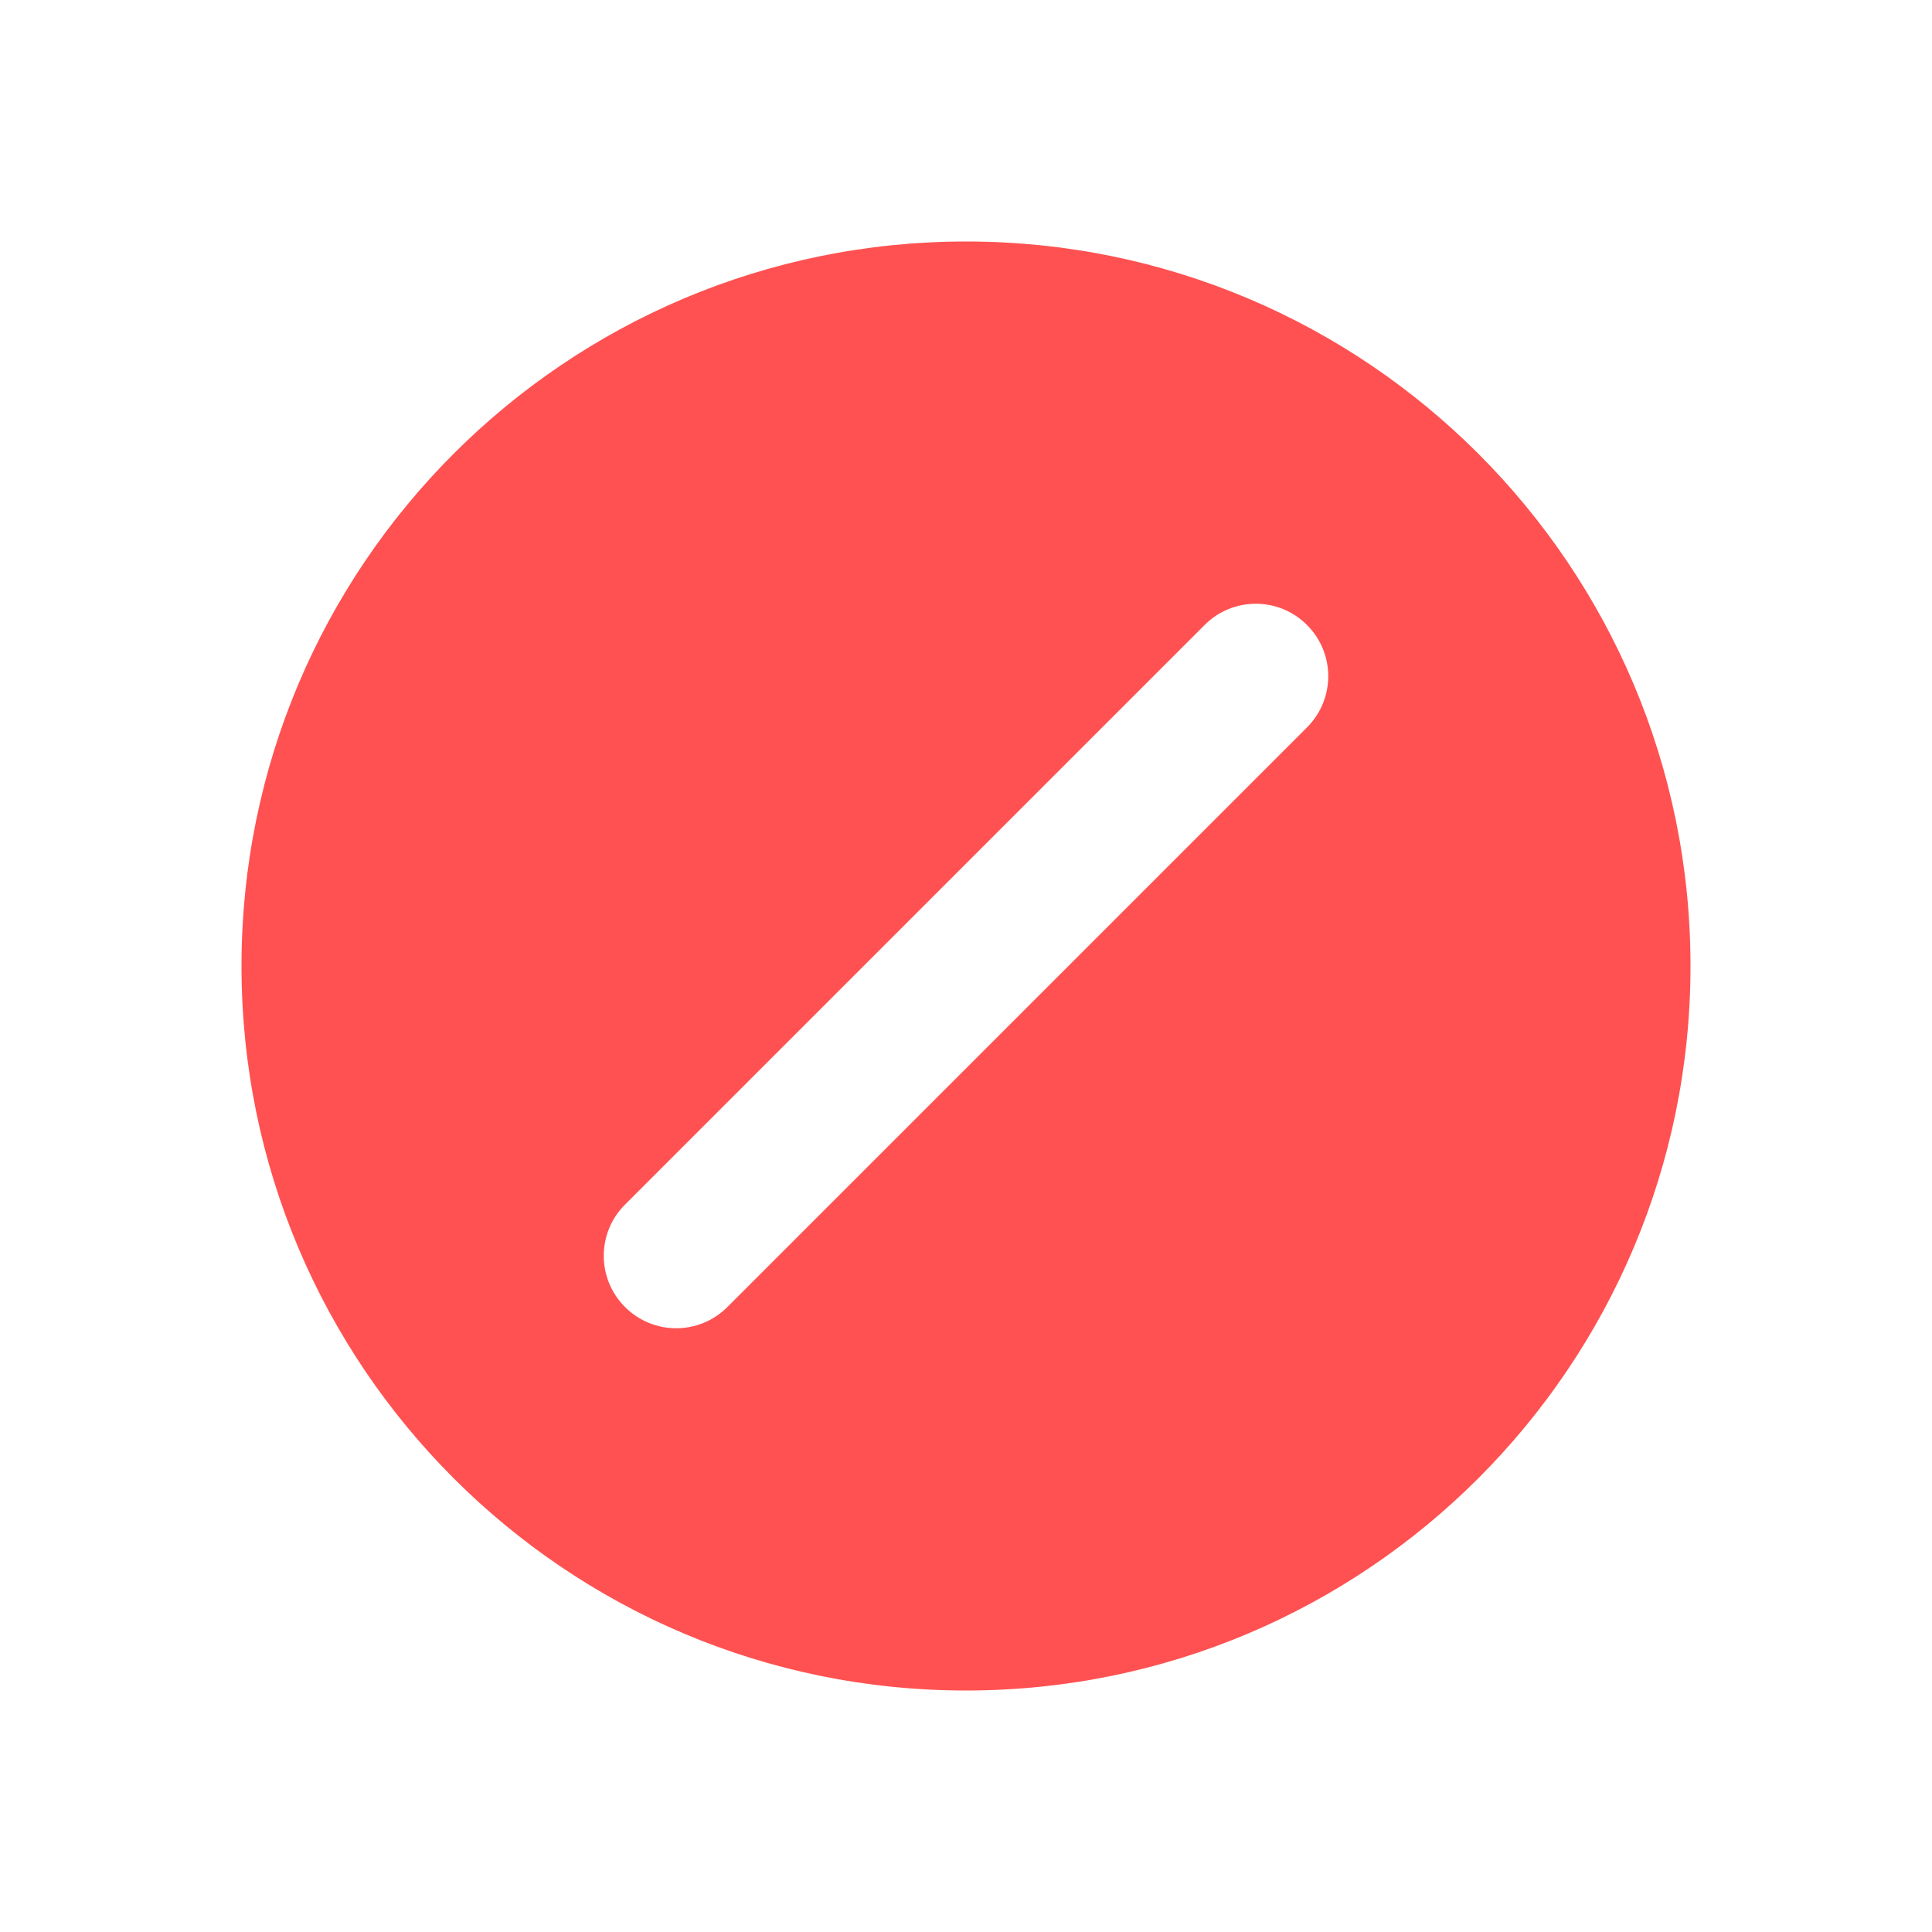 <svg width="24" height="24" viewBox="0 0 24 24" fill="none" xmlns="http://www.w3.org/2000/svg">
<path fill-rule="evenodd" clip-rule="evenodd" d="M12 21C16.971 21 21 16.971 21 12C21 7.029 16.971 3 12 3C7.029 3 3 7.029 3 12C3 16.971 7.029 21 12 21ZM16.236 9.036C16.588 8.685 16.588 8.115 16.236 7.764C15.885 7.412 15.315 7.412 14.964 7.764L7.764 14.964C7.412 15.315 7.412 15.885 7.764 16.236C8.115 16.588 8.685 16.588 9.036 16.236L16.236 9.036Z" fill="#FF5151"/>
</svg>
